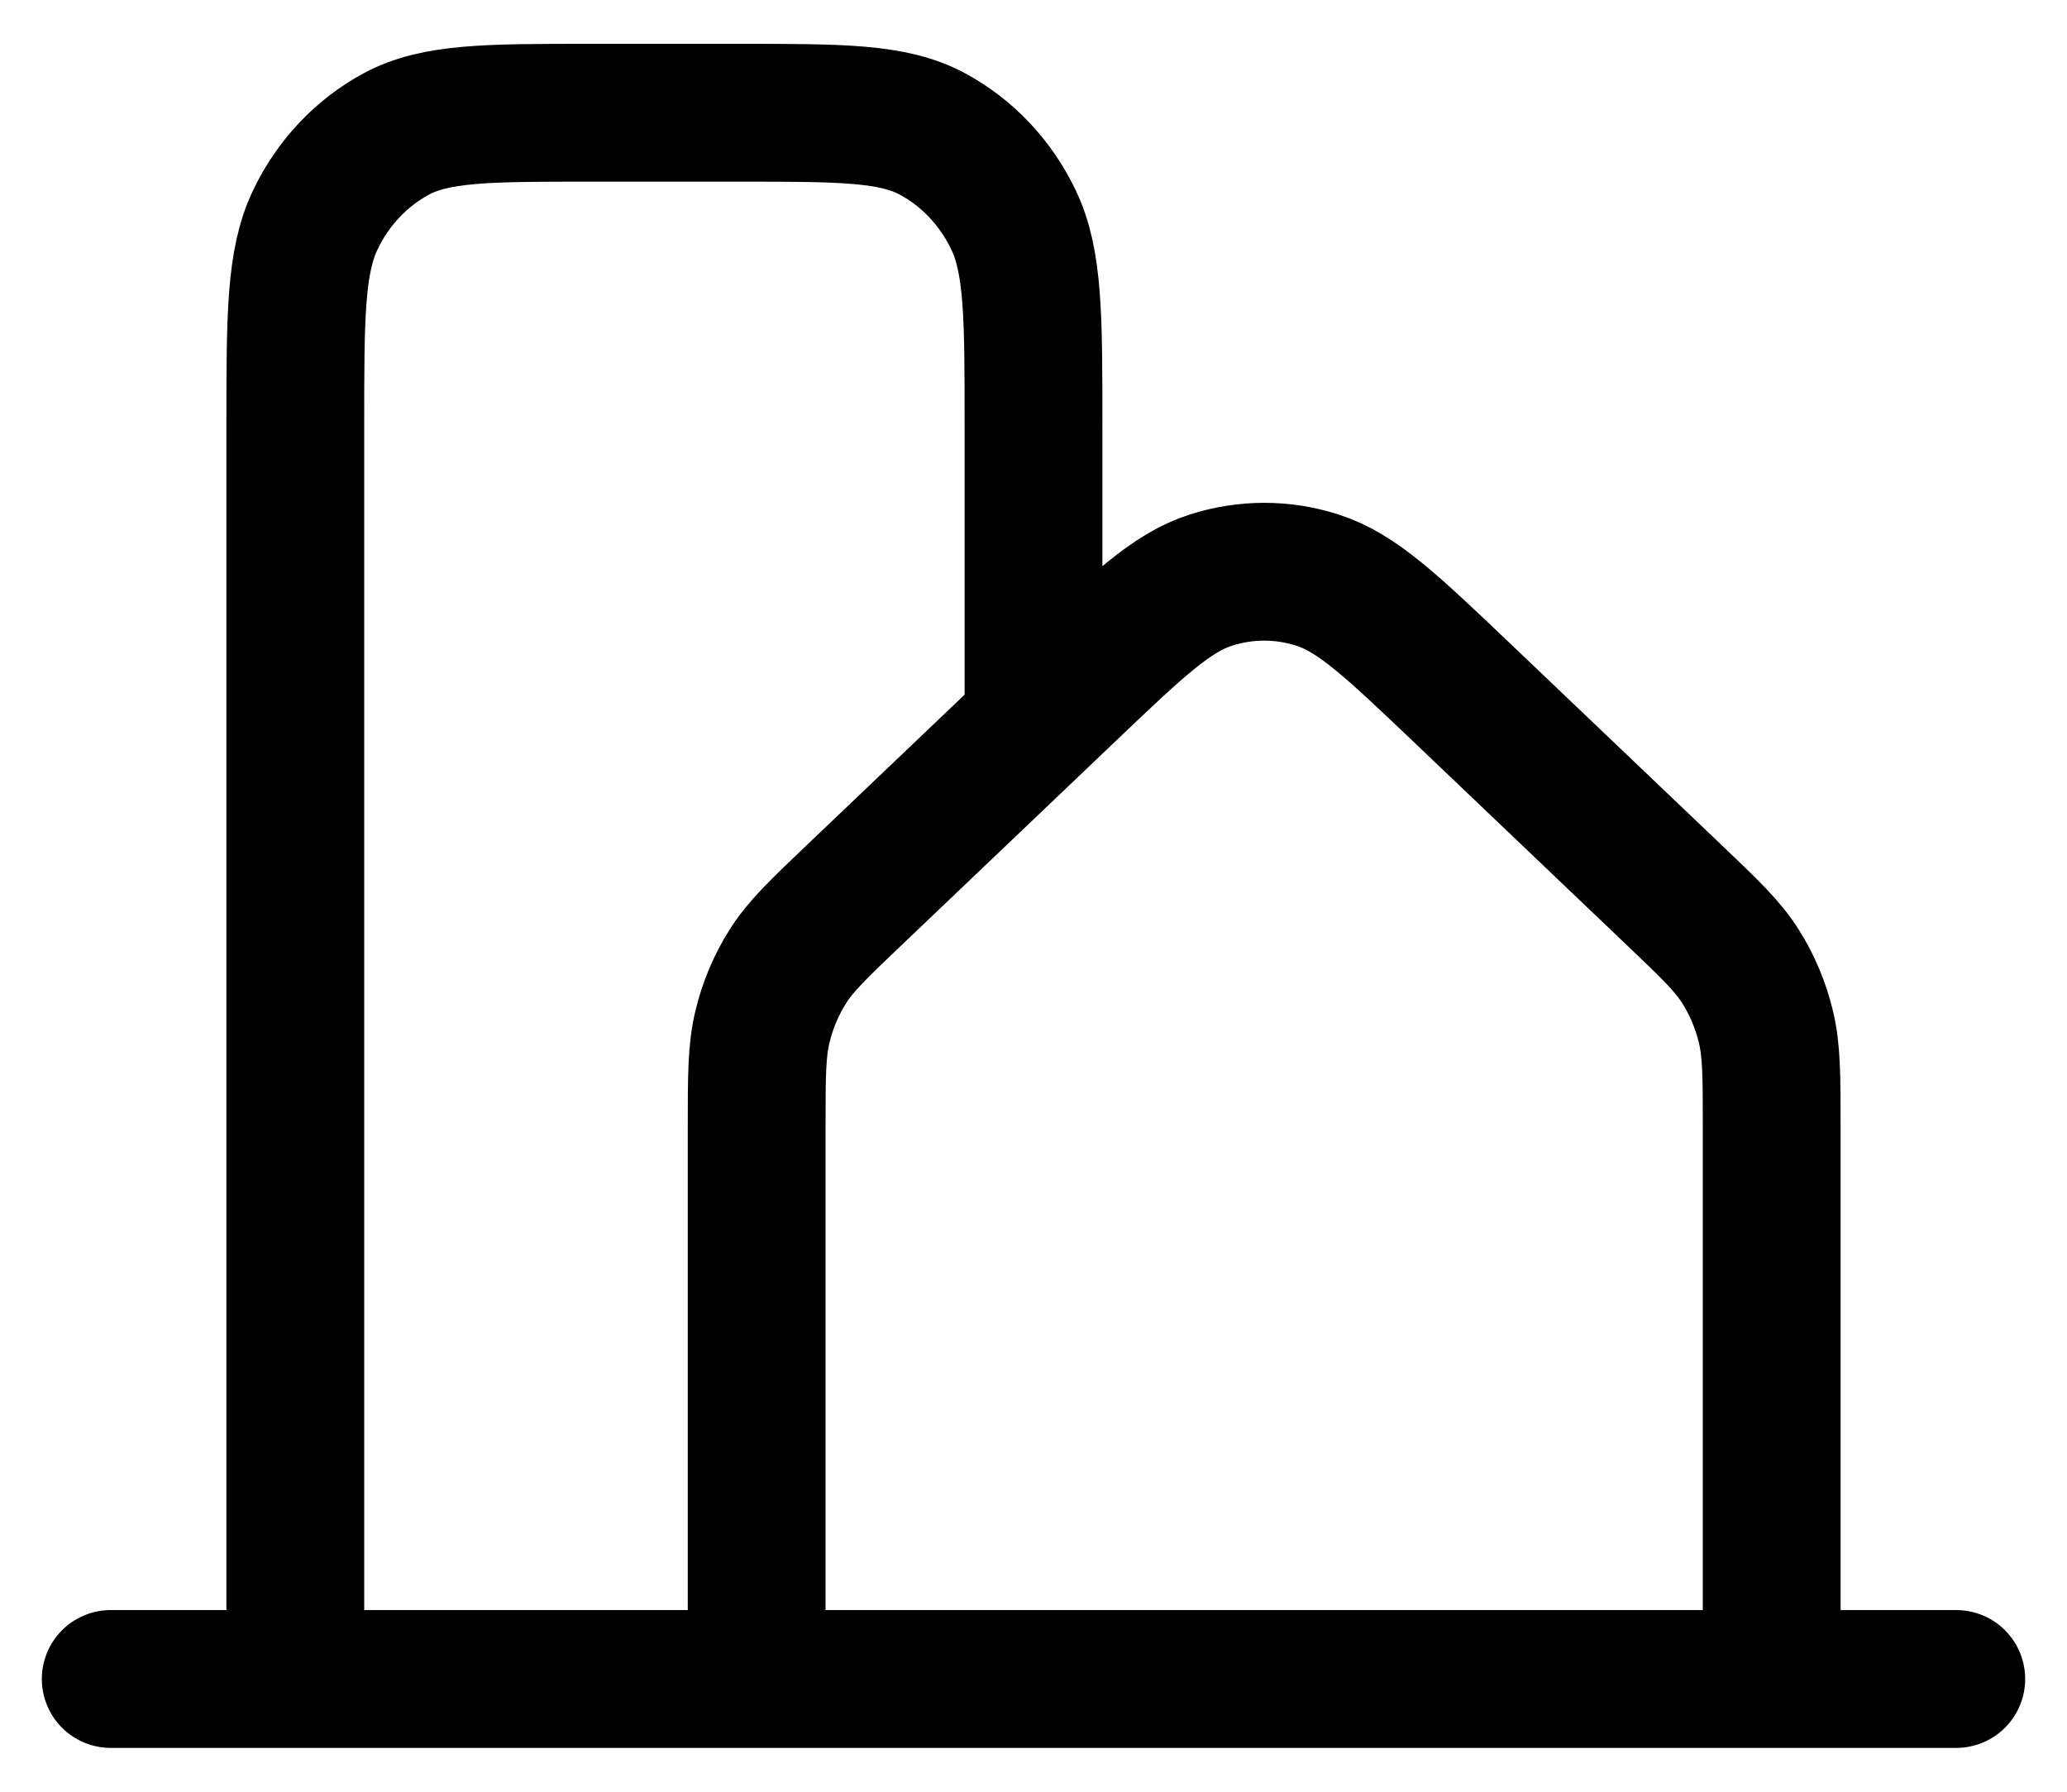 <svg  viewBox="0 0 30 26" fill="none" xmlns="http://www.w3.org/2000/svg">
<g clip-path="url(#clip0_1038_29311)">
<path d="M1.607 24.364H4.286M4.286 24.364H10.982M4.286 24.364V6.182C4.286 4.591 4.286 3.795 4.578 3.187C4.834 2.653 5.244 2.218 5.748 1.946C6.321 1.636 7.072 1.636 8.572 1.636H10.715C12.215 1.636 12.964 1.636 13.537 1.946C14.041 2.218 14.452 2.653 14.708 3.187C15 3.794 15 4.59 15 6.178V10.159M10.982 24.364H25.714M10.982 24.364V16.364C10.982 15.618 10.982 15.244 11.067 14.896C11.141 14.588 11.264 14.295 11.431 14.03C11.618 13.731 11.881 13.481 12.404 12.983L15.486 10.046C16.497 9.082 17.003 8.6 17.575 8.418C18.079 8.256 18.617 8.256 19.121 8.418C19.694 8.601 20.2 9.083 21.213 10.047L24.293 12.983C24.816 13.481 25.078 13.731 25.265 14.03C25.432 14.295 25.555 14.588 25.629 14.896C25.714 15.244 25.714 15.618 25.714 16.364V24.364M25.714 24.364H28.393" stroke="currentColor" stroke-width="2" stroke-linecap="round" stroke-linejoin="round"/>
</g>
<defs>
<clipPath id="clip0_1038_29311">
<rect width="30" height="25" fill="white" transform="translate(0 0.5)"/>
</clipPath>
</defs>
</svg>
